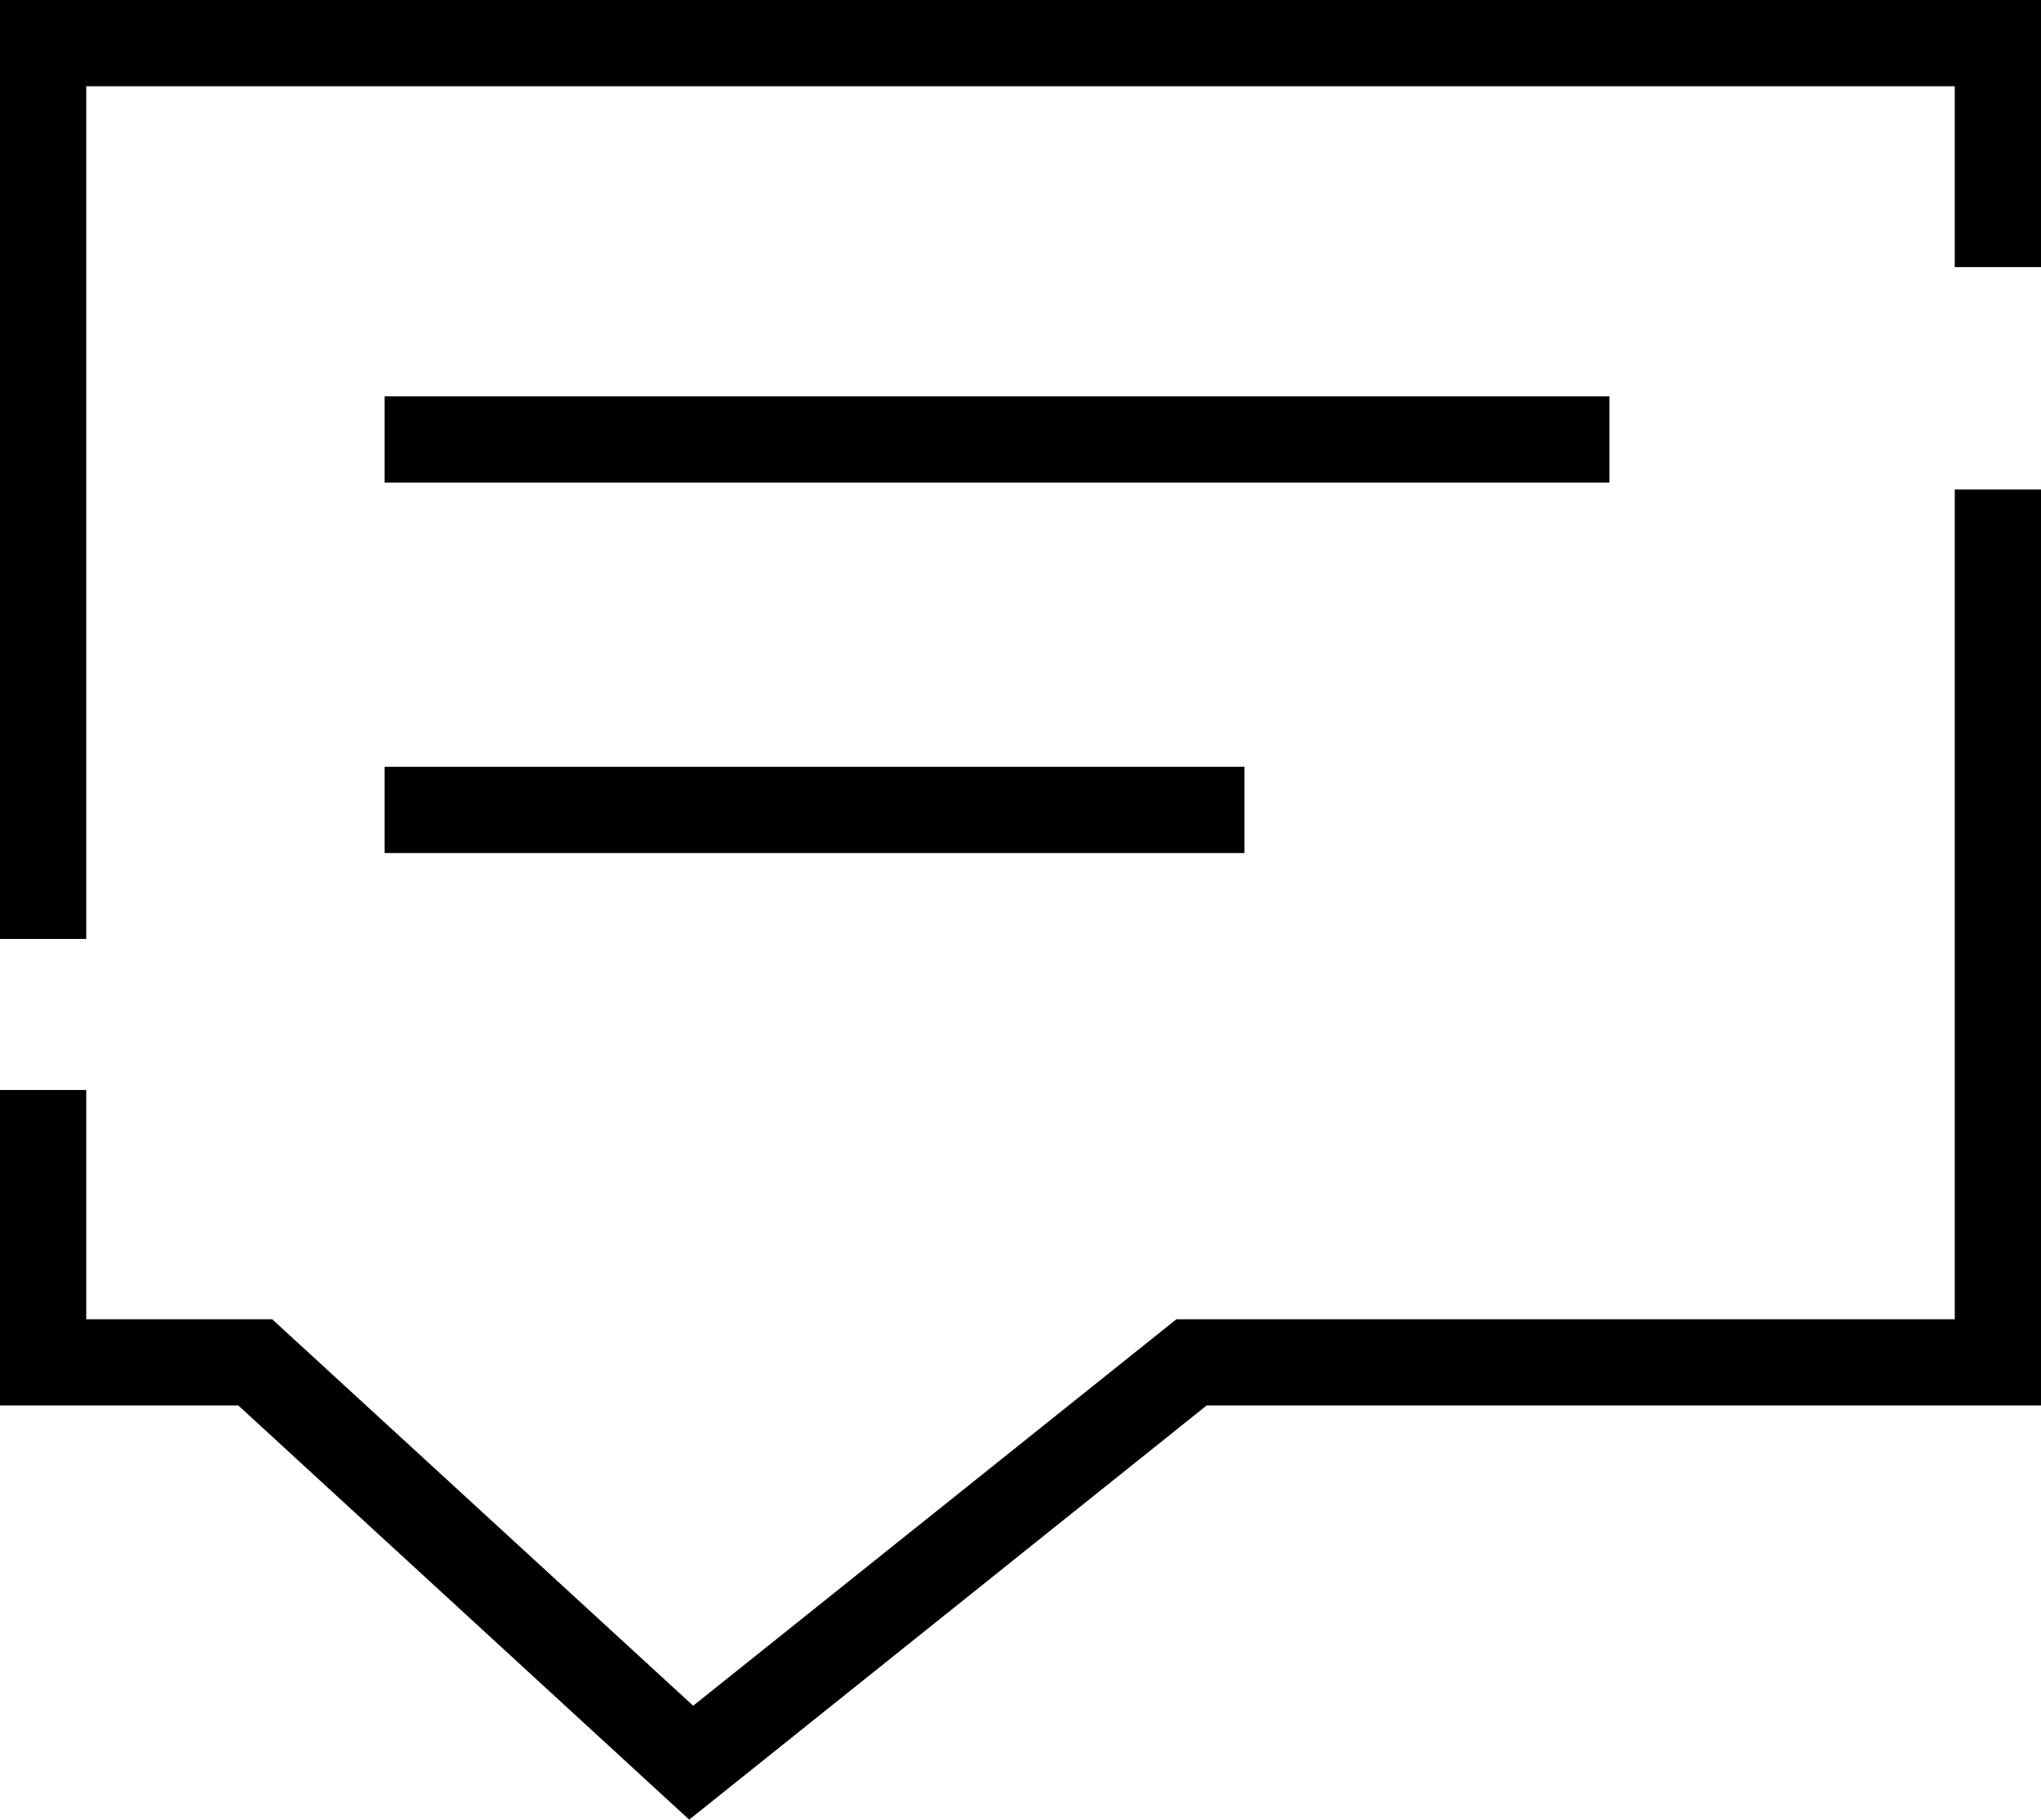 <svg class="comment" xmlns="http://www.w3.org/2000/svg" viewBox="0 0 56.09 50">
              <polygon points="2.37 25.8 0 25.8 0 0 56.09 0 56.09 7.34 53.72 7.34 53.72 2.37 2.37 2.37 2.37 25.8"></polygon>
              <polygon points="18.94 50 6.55 38.62 0 38.62 0 29.95 2.37 29.95 2.37 36.25 7.48 36.25 19.05 46.87 32.33 36.25 53.72 36.25 53.72 13.45 56.09 13.45 56.09 38.62 33.16 38.62 18.94 50"></polygon>
              <rect x="10.57" y="10.89" width="33.66" height="2.37"></rect>
              <rect x="10.57" y="21.07" width="23.63" height="2.37"></rect>
            </svg>